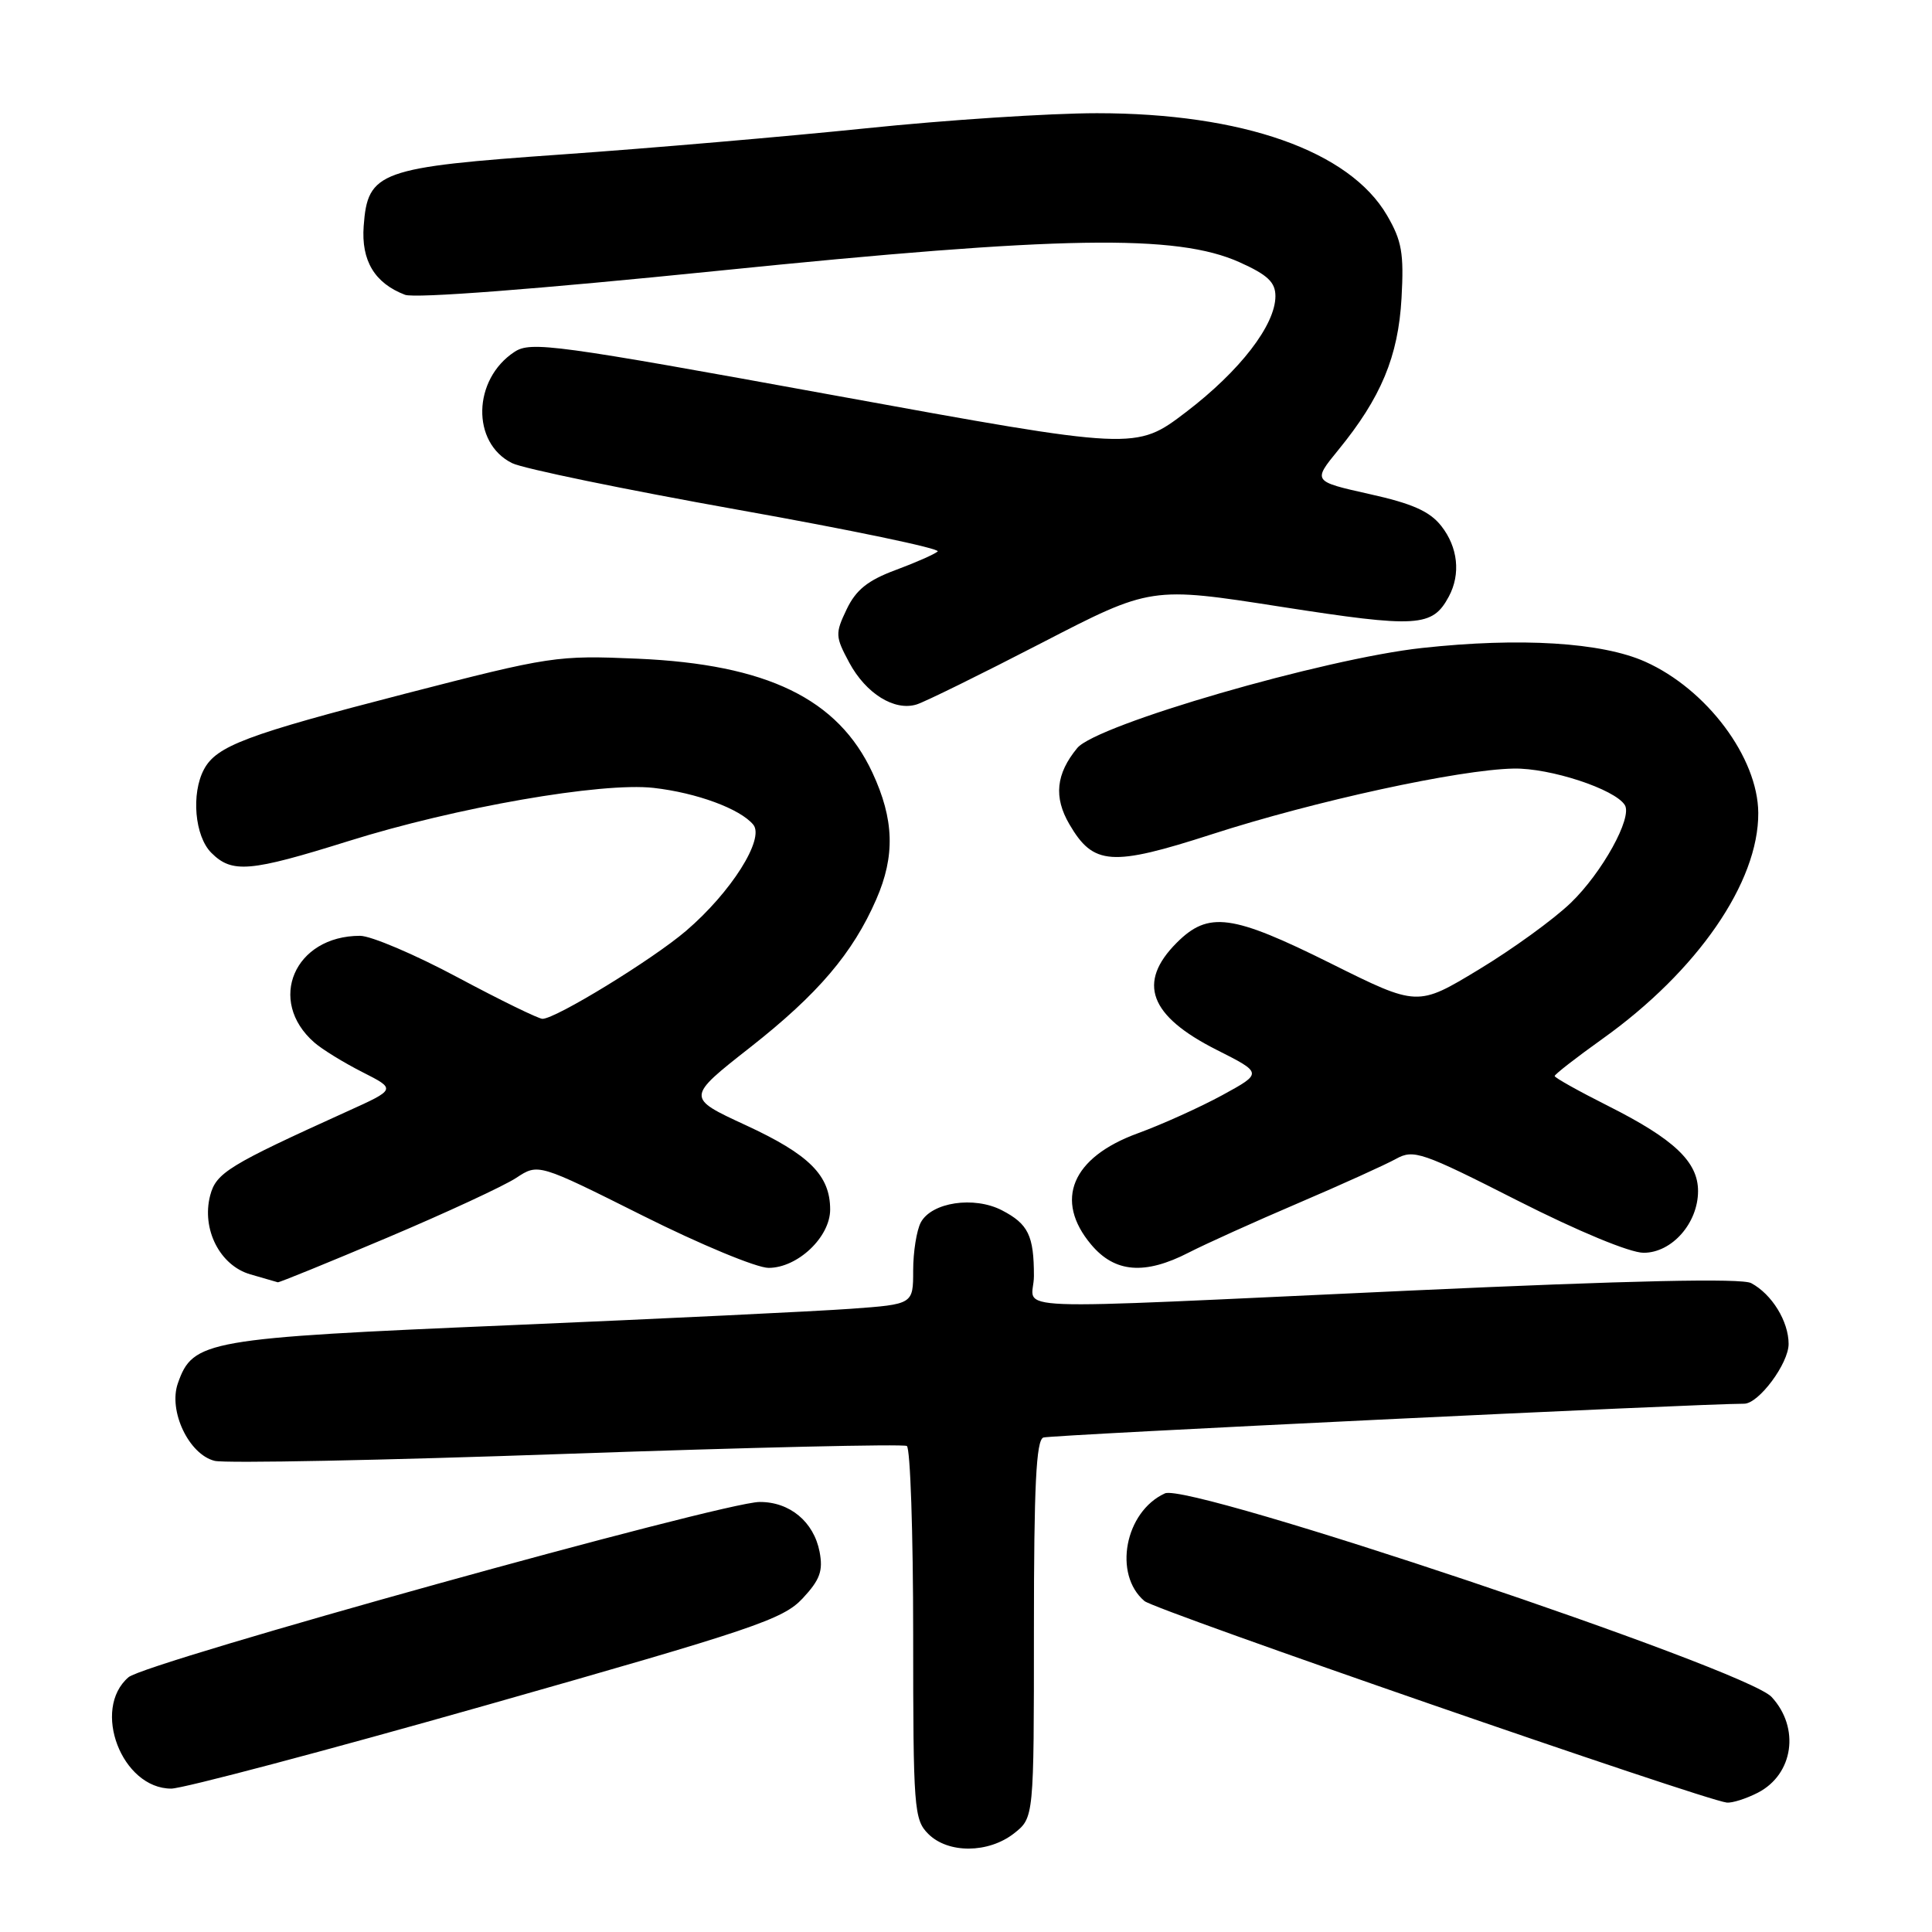 <?xml version="1.0" encoding="UTF-8" standalone="no"?>
<!DOCTYPE svg PUBLIC "-//W3C//DTD SVG 1.1//EN" "http://www.w3.org/Graphics/SVG/1.1/DTD/svg11.dtd" >
<svg xmlns="http://www.w3.org/2000/svg" xmlns:xlink="http://www.w3.org/1999/xlink" version="1.1" viewBox="0 0 256 256">
 <g >
 <path fill="currentColor"
d=" M 134.37 242.93 C 137.00 240.85 137.00 240.85 137.00 215.90 C 137.00 196.84 137.30 190.83 138.25 190.48 C 139.18 190.14 225.01 186.00 231.11 186.00 C 233.04 186.00 237.00 180.67 237.00 178.08 C 237.00 175.09 234.79 171.49 232.04 170.02 C 230.79 169.35 216.07 169.67 186.84 171.01 C 130.75 173.58 137.00 173.82 137.00 169.08 C 137.00 163.72 136.25 162.18 132.76 160.37 C 129.06 158.46 123.45 159.30 122.01 161.98 C 121.46 163.02 121.00 165.88 121.00 168.34 C 121.00 172.82 121.00 172.82 112.75 173.42 C 108.21 173.75 87.85 174.73 67.50 175.60 C 27.25 177.31 25.56 177.61 23.57 183.29 C 22.28 186.94 25.02 192.72 28.44 193.57 C 29.81 193.92 50.82 193.50 75.13 192.64 C 99.44 191.79 119.70 191.32 120.16 191.60 C 120.62 191.89 121.00 203.12 121.00 216.56 C 121.00 239.67 121.11 241.11 123.00 243.00 C 125.63 245.63 130.97 245.59 134.37 242.93 Z  M 232.93 237.54 C 237.65 235.10 238.53 228.94 234.74 224.85 C 231.33 221.17 157.57 196.42 154.36 197.88 C 149.05 200.30 147.47 208.62 151.65 212.15 C 153.10 213.37 225.69 238.49 228.80 238.85 C 229.51 238.93 231.37 238.34 232.93 237.54 Z  M 64.49 225.93 C 99.88 215.88 103.76 214.57 106.35 211.80 C 108.66 209.32 109.08 208.15 108.60 205.62 C 107.83 201.64 104.64 198.99 100.64 199.02 C 95.75 199.05 19.32 220.27 17.03 222.24 C 12.10 226.47 16.14 237.00 22.69 237.00 C 24.22 237.00 43.03 232.02 64.49 225.93 Z  M 51.31 164.00 C 59.11 160.70 66.81 157.13 68.41 156.07 C 71.32 154.15 71.32 154.15 85.15 161.07 C 92.75 164.88 100.26 168.00 101.84 168.00 C 105.69 168.00 110.00 163.92 110.00 160.27 C 110.00 155.74 107.23 152.98 98.81 149.09 C 90.92 145.44 90.92 145.44 99.43 138.76 C 108.41 131.70 113.00 126.30 116.11 119.17 C 118.63 113.40 118.48 108.57 115.60 102.38 C 111.04 92.59 101.65 88.03 84.50 87.28 C 73.78 86.82 72.99 86.94 53.64 91.93 C 32.66 97.35 28.69 98.84 27.03 101.94 C 25.31 105.16 25.80 110.80 28.00 113.00 C 30.75 115.75 33.10 115.54 46.17 111.45 C 60.41 106.98 79.71 103.62 86.61 104.40 C 92.32 105.05 98.07 107.17 99.81 109.27 C 101.36 111.14 96.87 118.24 90.91 123.34 C 86.49 127.13 73.64 135.00 71.88 135.00 C 71.36 135.00 66.30 132.53 60.63 129.50 C 54.97 126.47 49.15 124.00 47.71 124.00 C 39.01 124.00 35.32 132.60 41.64 138.13 C 42.66 139.03 45.52 140.79 48.00 142.05 C 52.50 144.33 52.50 144.33 46.00 147.27 C 30.29 154.39 28.64 155.40 27.85 158.40 C 26.68 162.87 29.14 167.70 33.18 168.86 C 35.01 169.39 36.64 169.86 36.81 169.91 C 36.98 169.96 43.50 167.30 51.31 164.00 Z  M 157.54 165.96 C 159.72 164.84 166.22 161.90 172.00 159.43 C 177.78 156.96 183.62 154.31 184.99 153.55 C 187.31 152.27 188.40 152.64 201.10 159.09 C 209.15 163.17 215.98 166.00 217.79 166.00 C 221.54 166.00 225.00 162.07 225.00 157.82 C 225.00 153.95 221.84 150.95 213.12 146.56 C 209.20 144.59 206.00 142.80 206.00 142.58 C 206.00 142.36 208.85 140.14 212.34 137.65 C 224.92 128.67 233.04 116.90 232.98 107.71 C 232.93 100.38 226.16 91.33 218.00 87.68 C 212.26 85.11 201.44 84.44 188.43 85.86 C 175.46 87.27 145.29 96.02 142.74 99.12 C 139.92 102.54 139.60 105.63 141.70 109.22 C 144.88 114.67 147.27 114.84 160.56 110.55 C 174.19 106.14 193.31 101.98 200.56 101.84 C 205.39 101.74 214.00 104.57 215.30 106.68 C 216.33 108.34 212.28 115.65 208.13 119.64 C 205.88 121.81 200.39 125.79 195.93 128.48 C 187.83 133.38 187.83 133.38 176.40 127.69 C 163.23 121.13 160.13 120.71 155.92 124.92 C 150.65 130.20 152.28 134.60 161.19 139.10 C 167.31 142.19 167.31 142.19 161.97 145.11 C 159.03 146.71 153.99 148.99 150.76 150.17 C 142.01 153.36 139.64 159.04 144.59 164.92 C 147.72 168.65 151.70 168.97 157.54 165.96 Z  M 137.97 85.22 C 152.50 77.71 152.50 77.71 169.74 80.40 C 187.86 83.22 189.80 83.10 191.98 79.04 C 193.57 76.07 193.19 72.51 190.98 69.70 C 189.45 67.75 187.13 66.72 181.44 65.46 C 173.94 63.78 173.94 63.78 177.32 59.64 C 182.99 52.71 185.28 47.23 185.71 39.50 C 186.04 33.56 185.75 31.90 183.79 28.54 C 178.81 19.99 164.62 15.00 145.35 15.00 C 139.12 15.00 125.35 15.90 114.76 17.00 C 104.17 18.09 86.06 19.65 74.53 20.46 C 50.22 22.17 48.72 22.71 48.19 29.95 C 47.85 34.54 49.64 37.52 53.66 39.06 C 54.98 39.56 71.15 38.32 95.16 35.88 C 140.68 31.25 155.91 31.00 164.25 34.75 C 167.97 36.42 169.00 37.40 169.00 39.24 C 169.00 43.06 164.31 49.14 157.17 54.59 C 150.50 59.67 150.50 59.67 110.51 52.38 C 73.55 45.64 70.34 45.20 68.18 46.62 C 62.62 50.26 62.44 58.69 67.86 61.37 C 69.31 62.09 82.76 64.86 97.75 67.54 C 112.74 70.21 124.66 72.70 124.25 73.07 C 123.84 73.44 121.32 74.55 118.65 75.54 C 114.97 76.91 113.41 78.17 112.18 80.75 C 110.65 83.95 110.68 84.35 112.53 87.80 C 114.75 91.92 118.53 94.26 121.47 93.34 C 122.56 93.00 129.98 89.35 137.97 85.22 Z "/>
</g>
</svg>